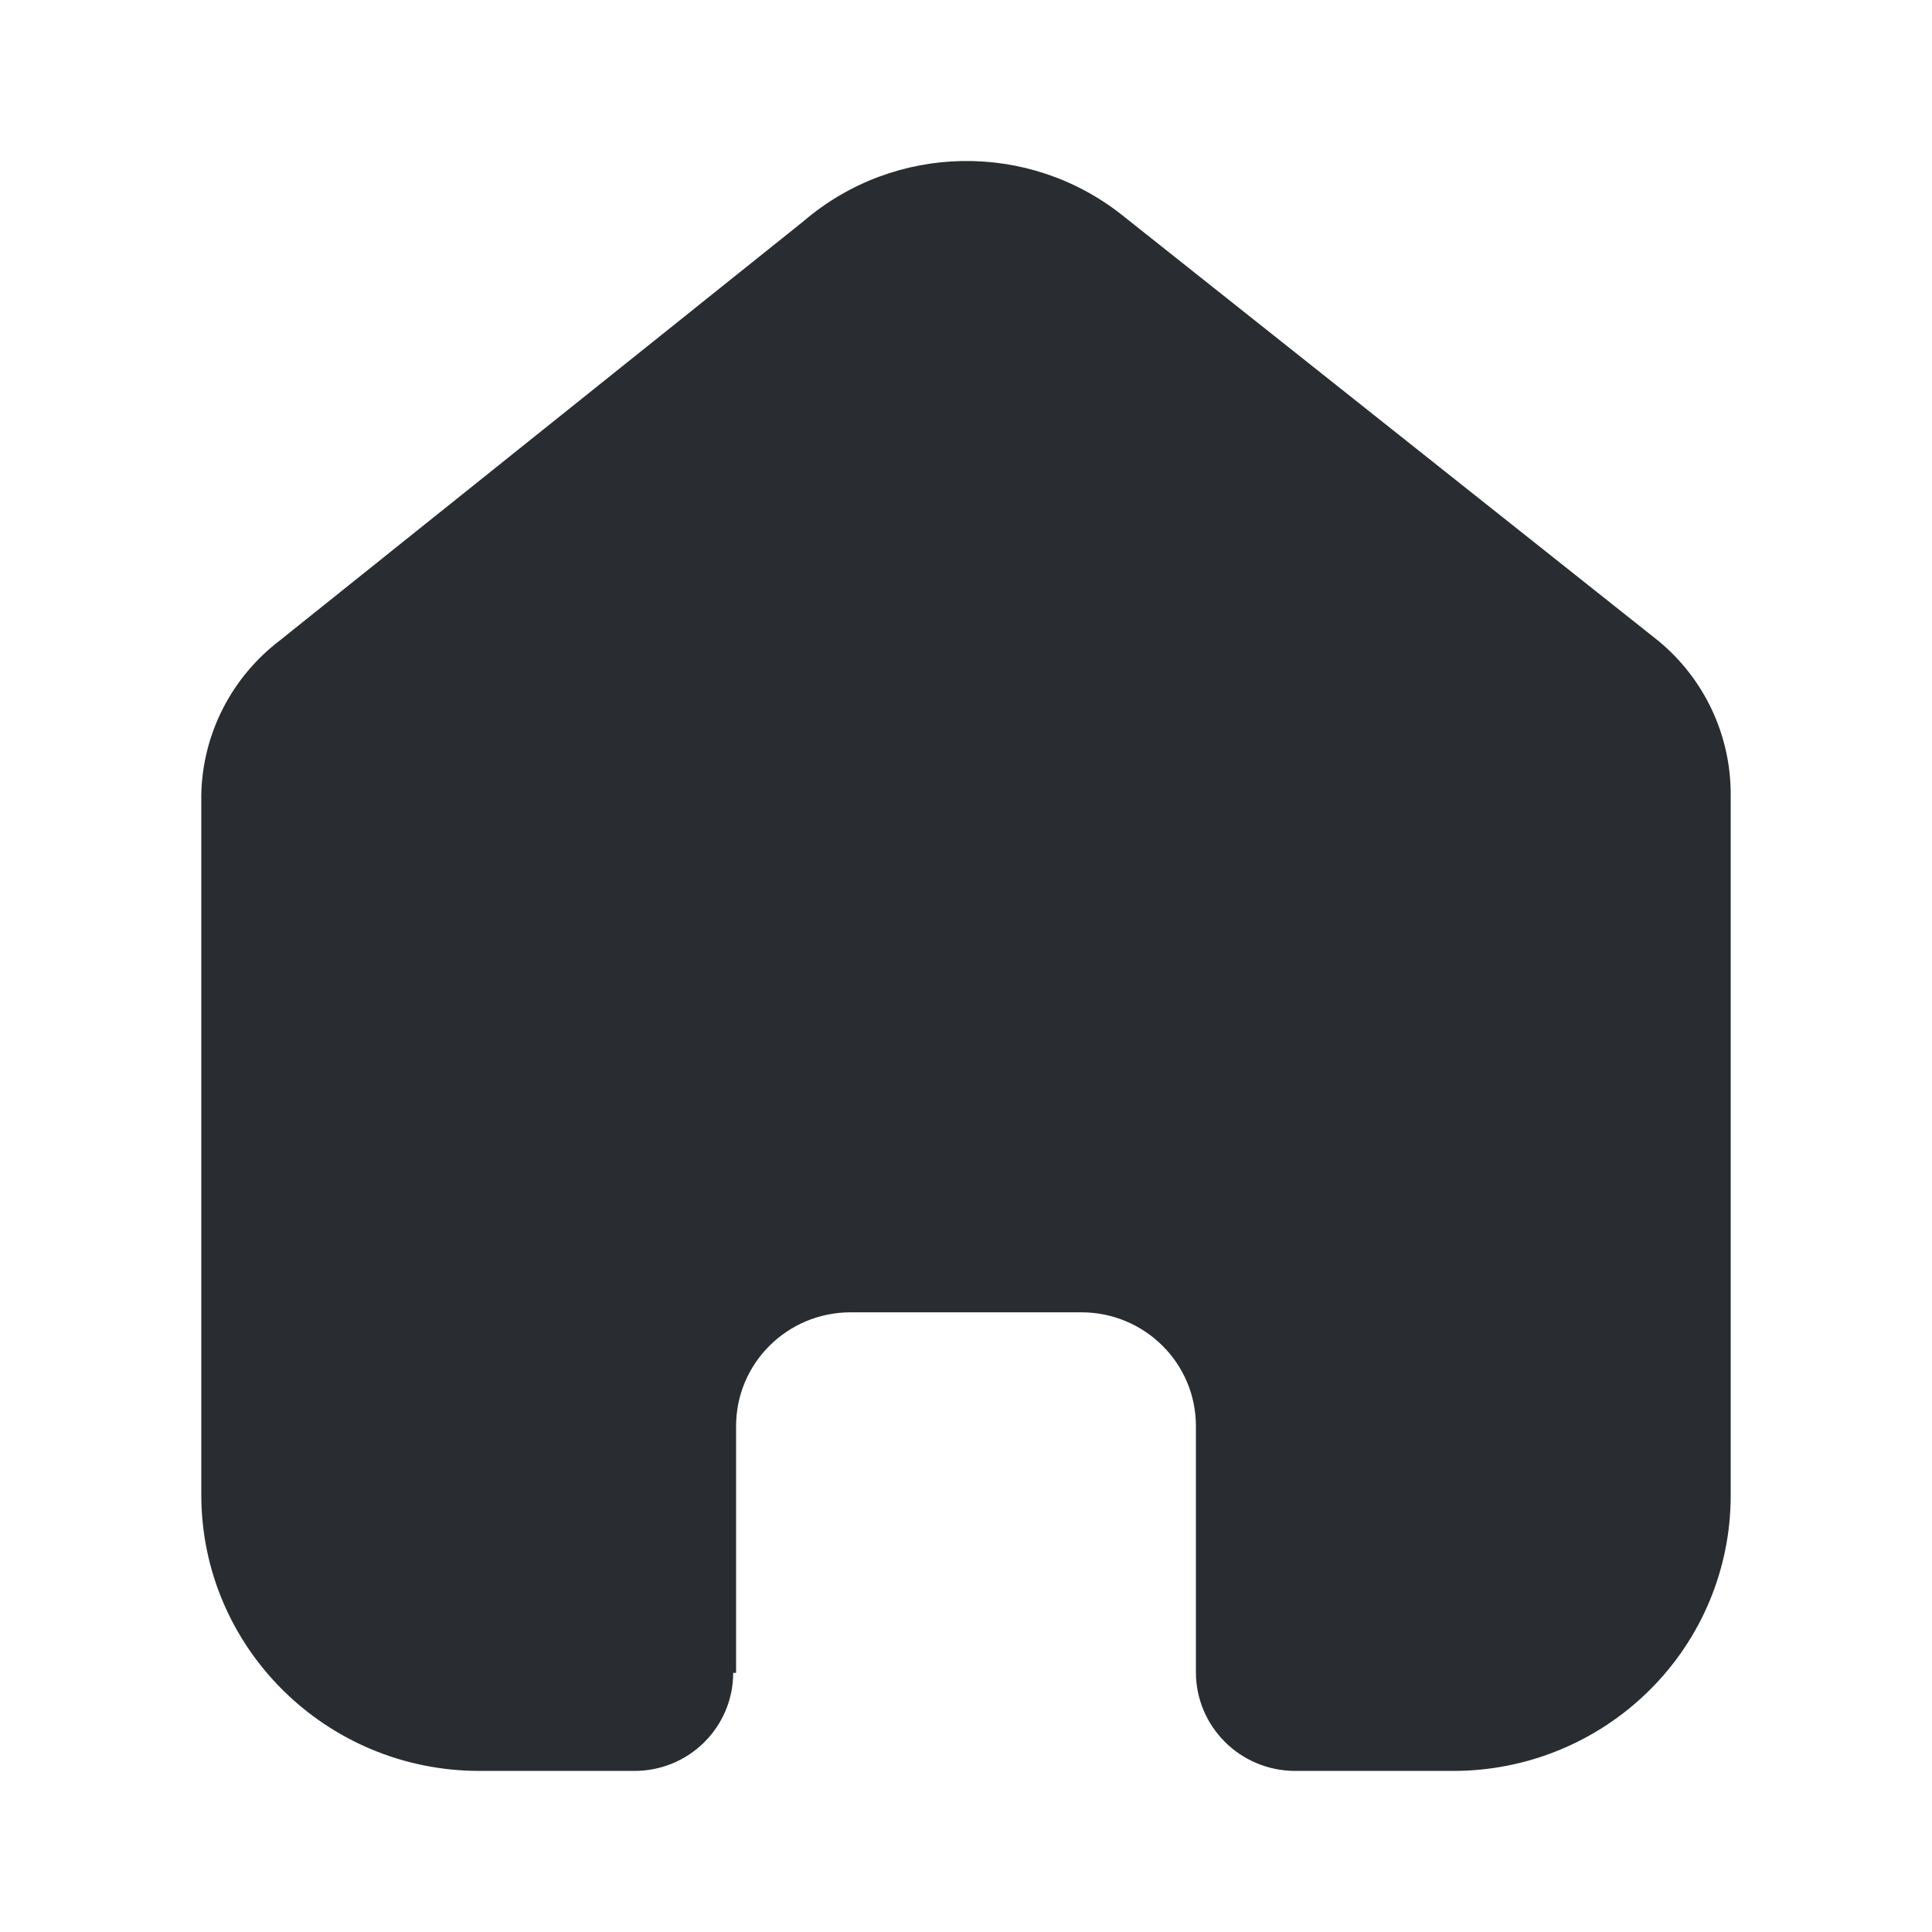 <svg width="16" height="16" viewBox="0 0 16 16" fill="none" xmlns="http://www.w3.org/2000/svg">
<path d="M6.096 13.854V11.81C6.096 11.292 6.517 10.871 7.039 10.868H8.955C9.479 10.868 9.904 11.289 9.904 11.81V13.848C9.904 14.298 10.269 14.663 10.722 14.666H12.029C12.64 14.668 13.226 14.428 13.658 14C14.091 13.572 14.333 12.991 14.333 12.385V6.577C14.333 6.087 14.115 5.623 13.736 5.309L9.295 1.783C8.519 1.166 7.41 1.186 6.657 1.83L2.311 5.309C1.915 5.614 1.678 6.079 1.667 6.577V12.379C1.667 13.642 2.698 14.666 3.971 14.666H5.248C5.466 14.668 5.676 14.583 5.83 14.431C5.985 14.278 6.072 14.071 6.072 13.854H6.096Z" fill="#292D32"/>
</svg>
